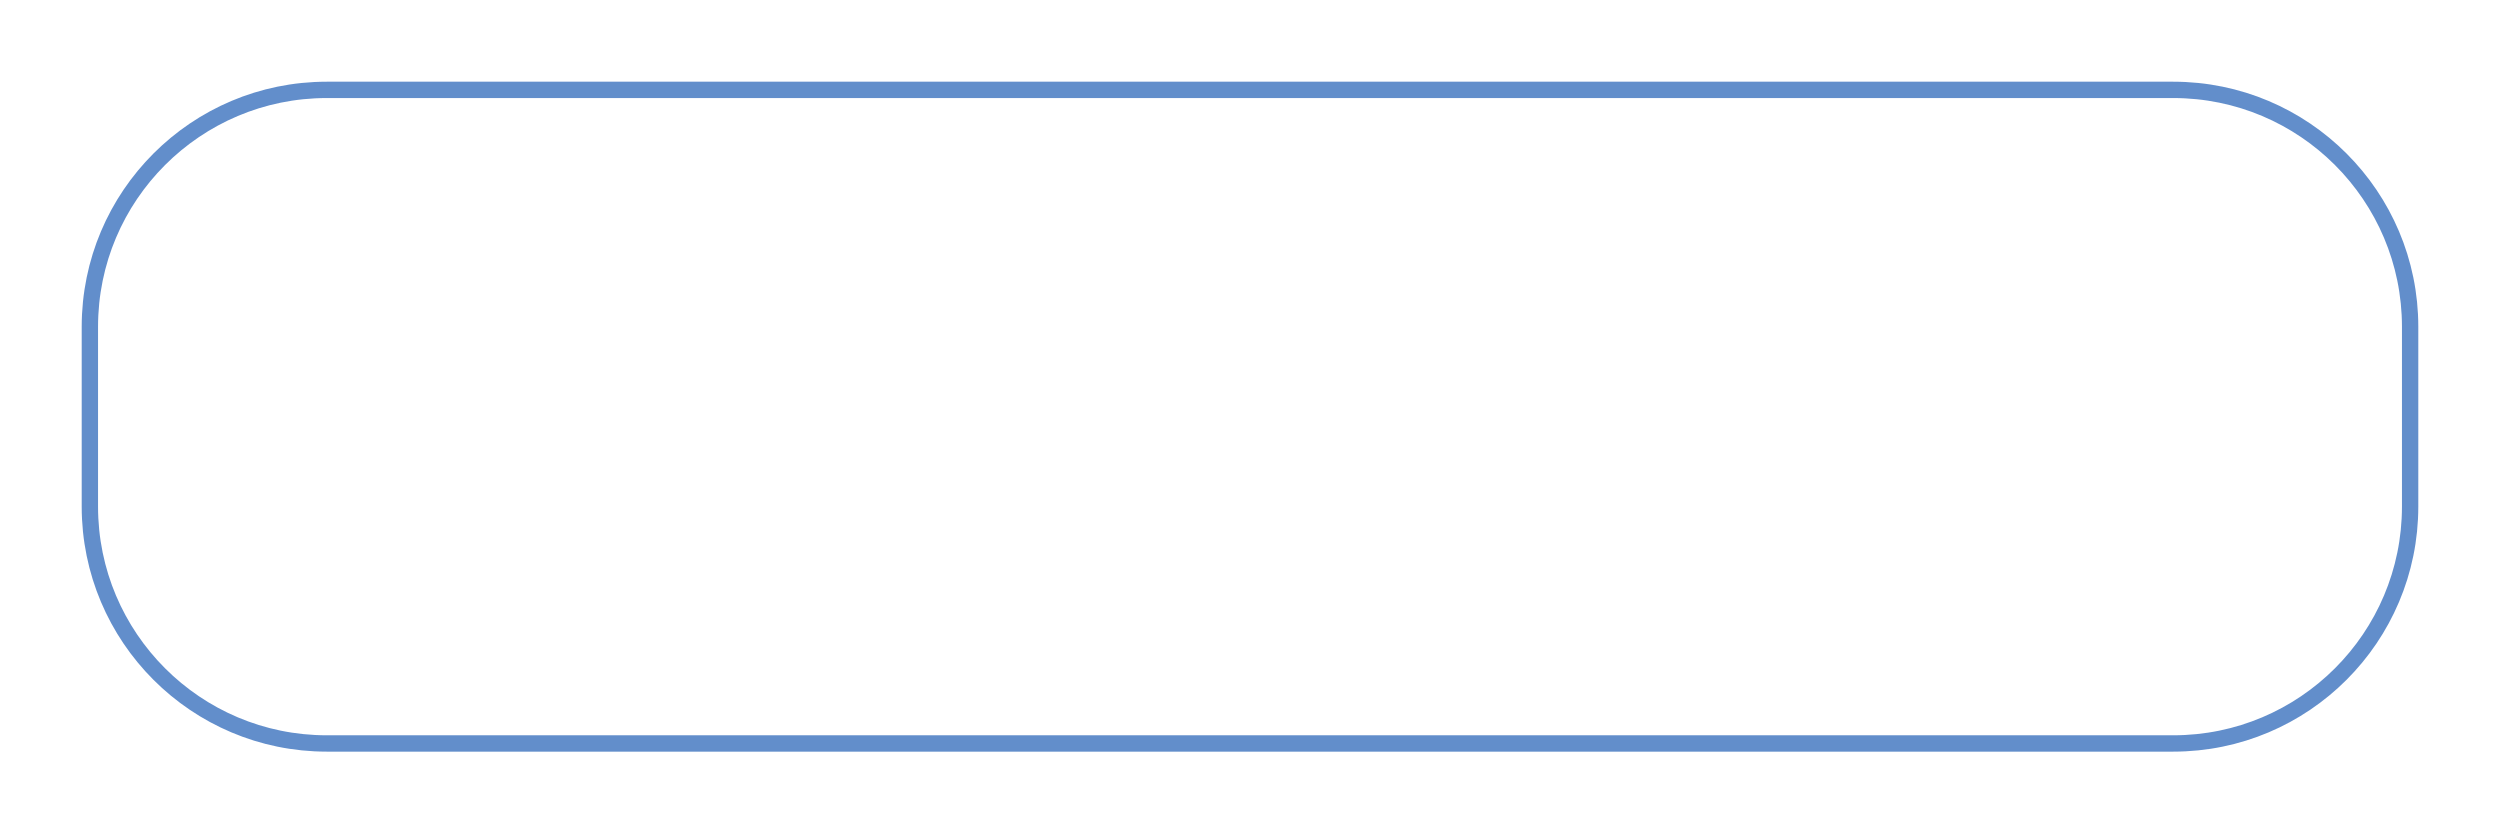 <svg width="153" height="51" viewBox="0 0 153 51" fill="none" xmlns="http://www.w3.org/2000/svg">
<g filter="url(#filter0_d_172_513)">
<path d="M5 16C5 7.716 11.716 1 20 1H133C141.284 1 148 7.716 148 16V27C148 35.284 141.284 42 133 42H20C11.716 42 5 35.284 5 27V16Z" fill="white"/>
<path d="M20 1.5H133C141.008 1.5 147.5 7.992 147.5 16V27C147.5 35.008 141.008 41.5 133 41.5H20C11.992 41.5 5.5 35.008 5.5 27V16C5.5 7.992 11.992 1.5 20 1.5Z" stroke="#628ECB"/>
</g>
<defs>
<filter id="filter0_d_172_513" x="0" y="0" width="153" height="51" filterUnits="userSpaceOnUse" color-interpolation-filters="sRGB">
<feFlood flood-opacity="0" result="BackgroundImageFix"/>
<feColorMatrix in="SourceAlpha" type="matrix" values="0 0 0 0 0 0 0 0 0 0 0 0 0 0 0 0 0 0 127 0" result="hardAlpha"/>
<feOffset dy="4"/>
<feGaussianBlur stdDeviation="2.5"/>
<feComposite in2="hardAlpha" operator="out"/>
<feColorMatrix type="matrix" values="0 0 0 0 0 0 0 0 0 0 0 0 0 0 0 0 0 0 0.25 0"/>
<feBlend mode="normal" in2="BackgroundImageFix" result="effect1_dropShadow_172_513"/>
<feBlend mode="normal" in="SourceGraphic" in2="effect1_dropShadow_172_513" result="shape"/>
</filter>
</defs>
</svg>
